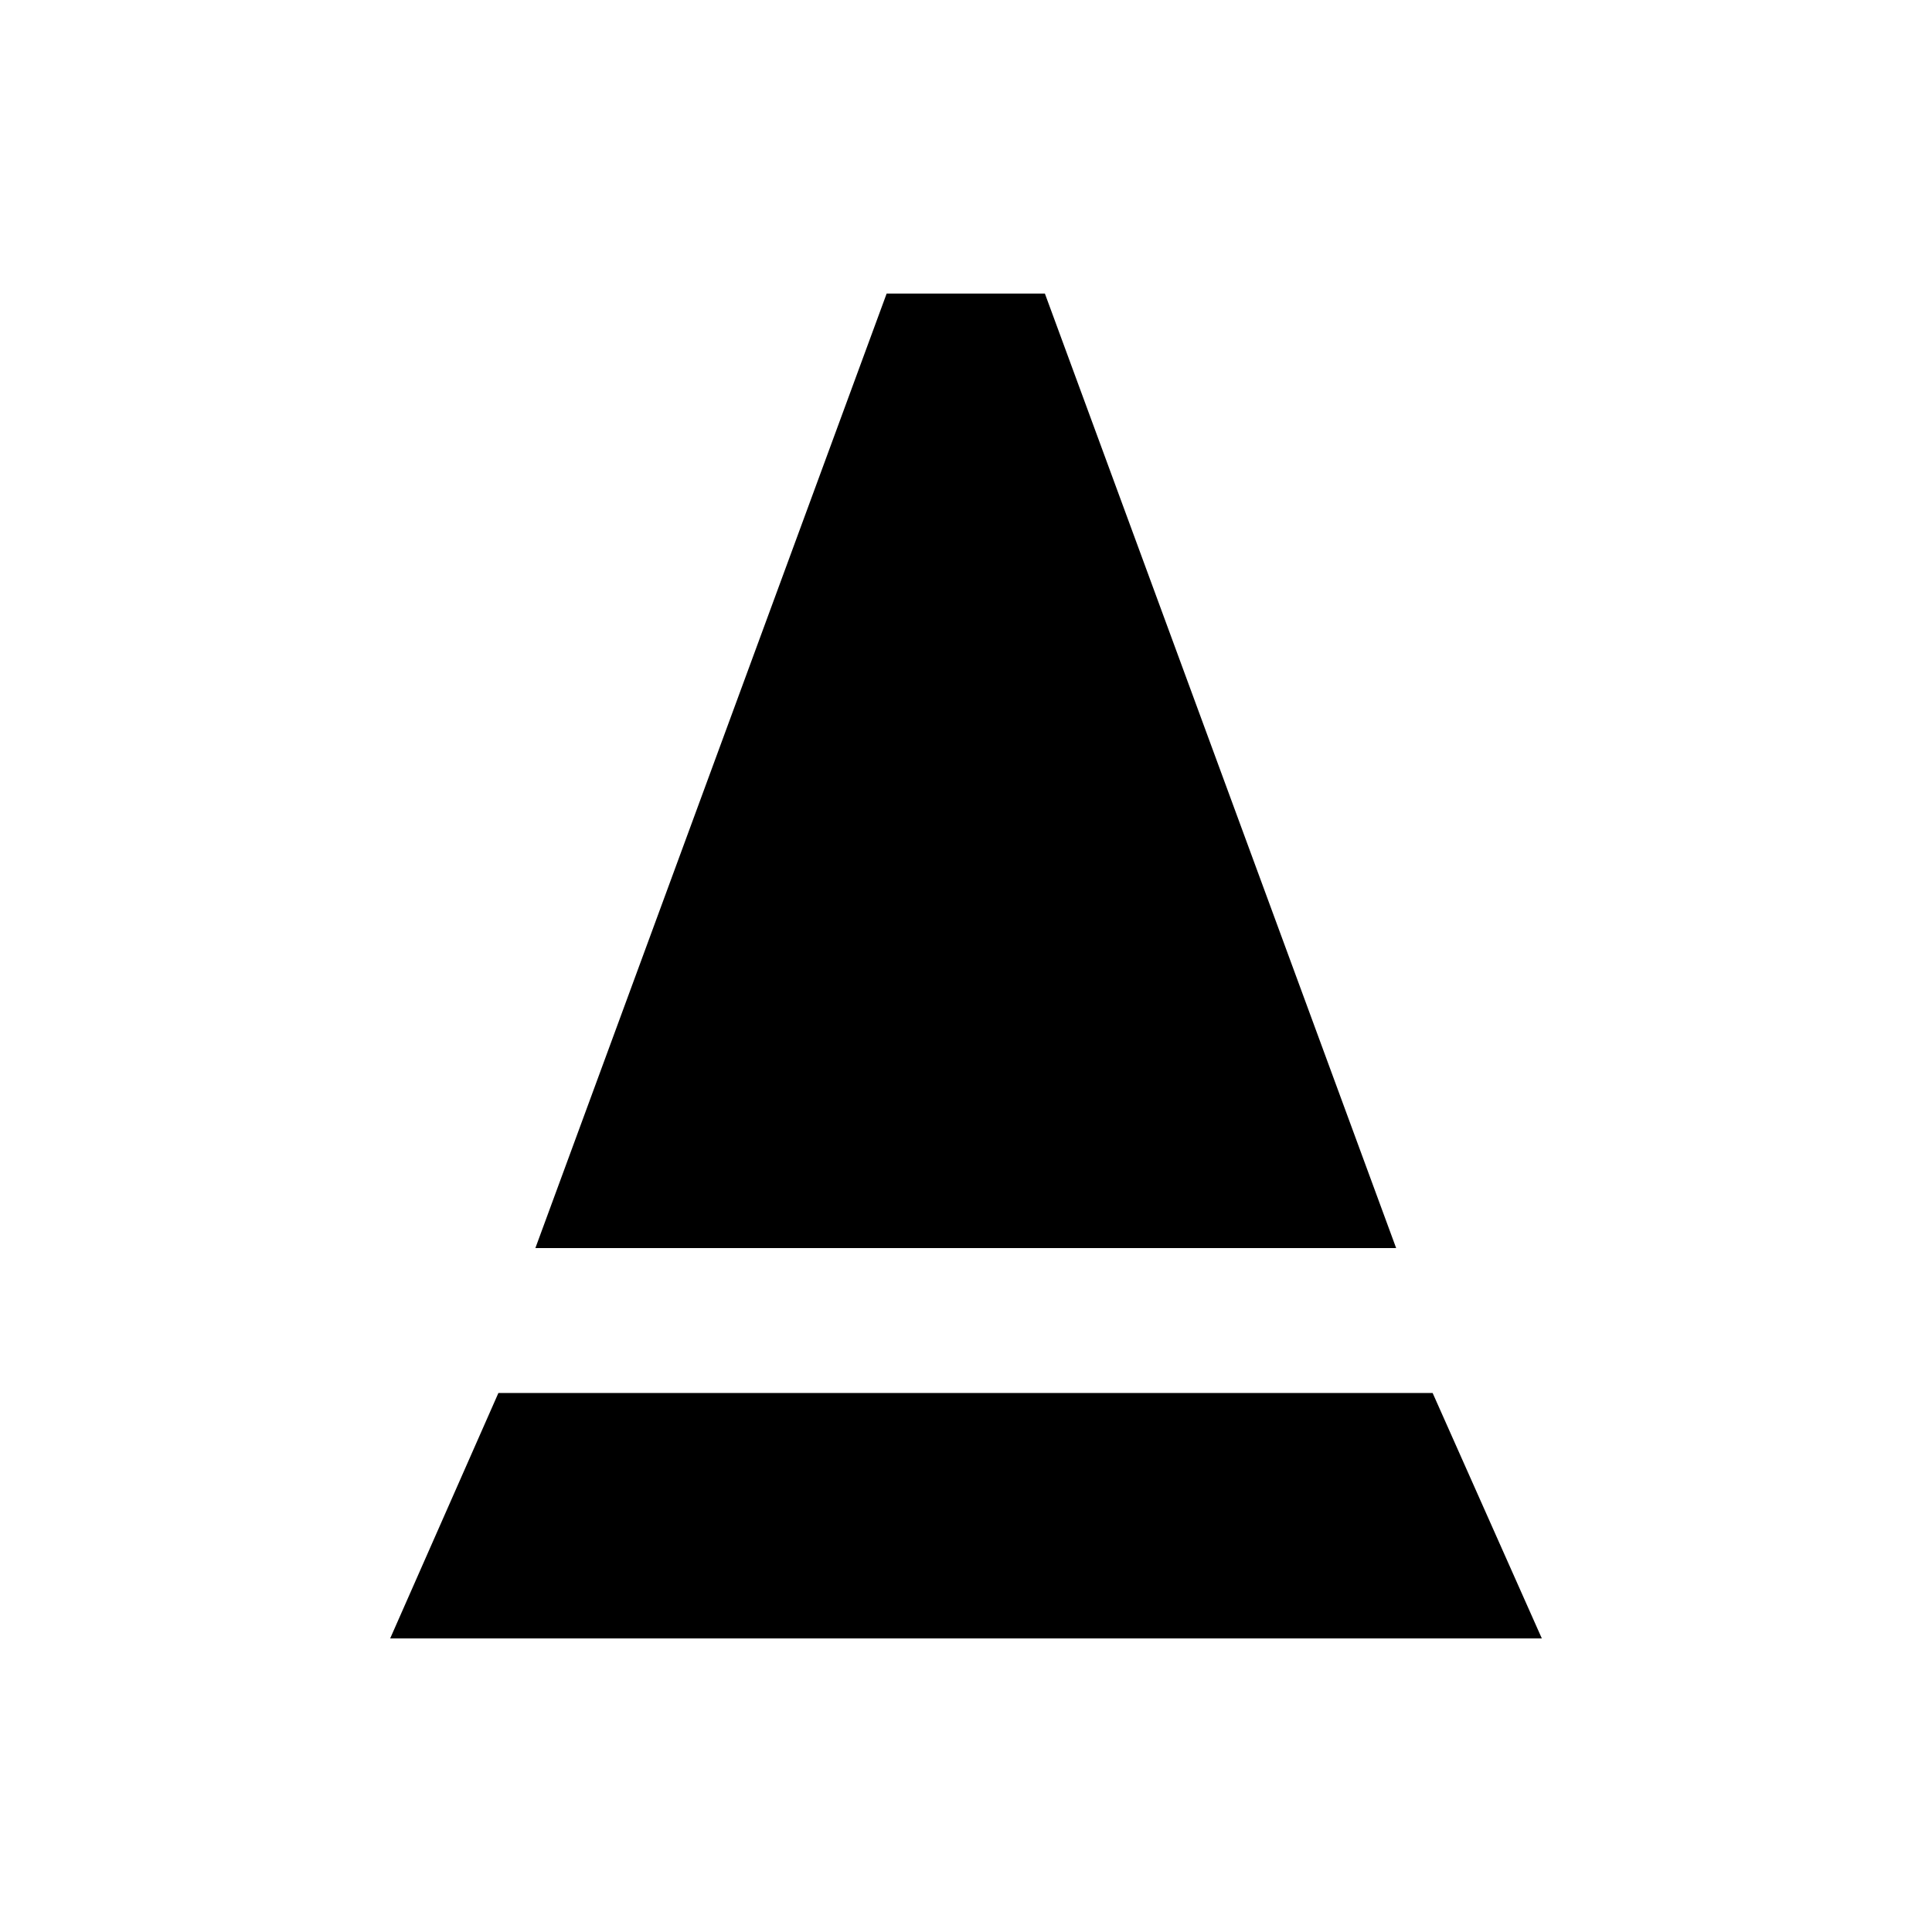<svg xmlns="http://www.w3.org/2000/svg" height="20" viewBox="0 -960 960 960" width="20"><path d="m266.02-339.83 174.55-474.3h78.63l174.54 474.3H266.02Zm-72.15 193.96 53.78-121.96h464.22l54.26 121.96H193.87Z"/></svg>